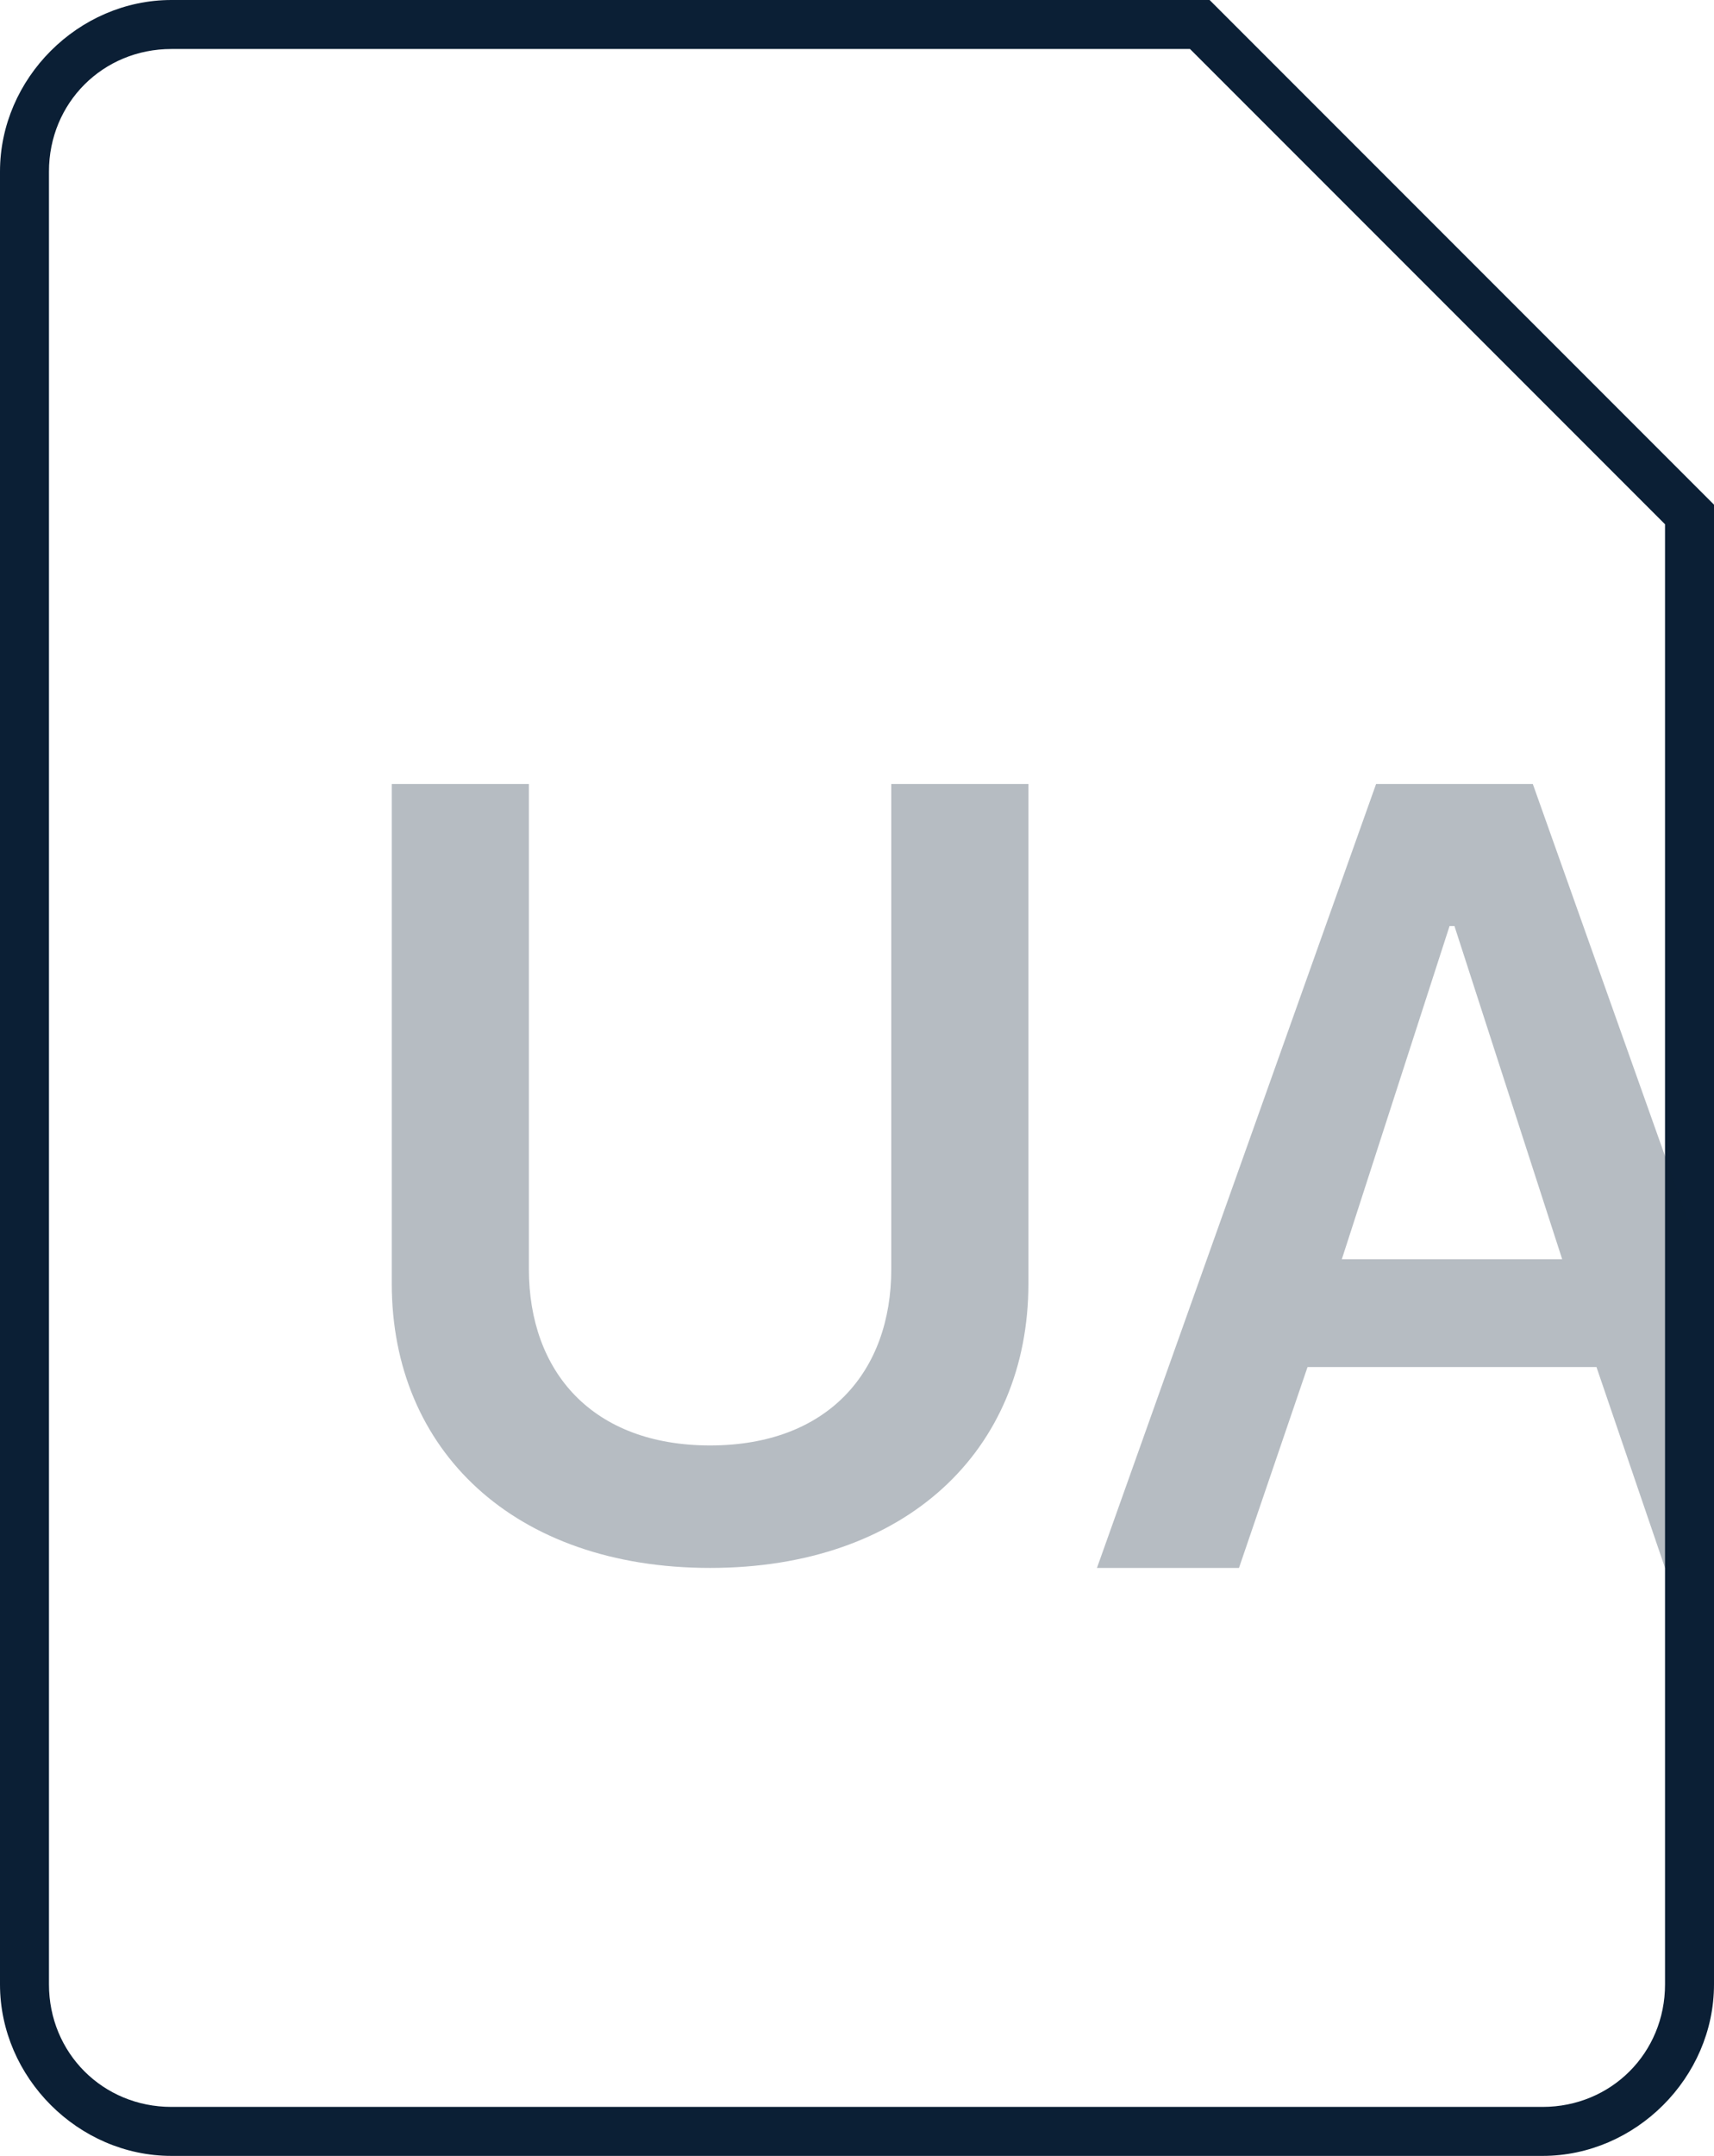 <svg xmlns="http://www.w3.org/2000/svg" width="35" height="44" viewBox="0 0 35 44"><g fill="none" fill-rule="evenodd"><path d="M-6-2h48v48H-6z"/><path fill="#0B1F35" d="M31.5 44h-28C1.6 44 0 42.4 0 40.5v-37C0 1.6 1.6 0 3.5 0h21.2L35 10.3v30.2c0 1.9-1.6 3.5-3.5 3.5zM3.5 1C2.1 1 1 2.1 1 3.5v37C1 41.9 2.1 43 3.5 43h28c1.4 0 2.5-1.1 2.5-2.5V10.7L24.3 1H3.5z"/><path fill="#0B1F35" d="M10.8 25.9c0 2.1 1.3 3.6 3.7 3.6 2.4 0 3.7-1.5 3.7-3.6V16H21v10.2c0 3.4-2.5 5.8-6.5 5.8S8 29.6 8 26.2V16h2.8v9.9zm23.7-.9l-3.2-9h-3.2l-5.7 16h2.9l1.4-4.1h5.9L34 32h.5v-7zm-7.1.7l2.2-6.8h.1l2.2 6.8h-4.5z" opacity=".3"/></g></svg>